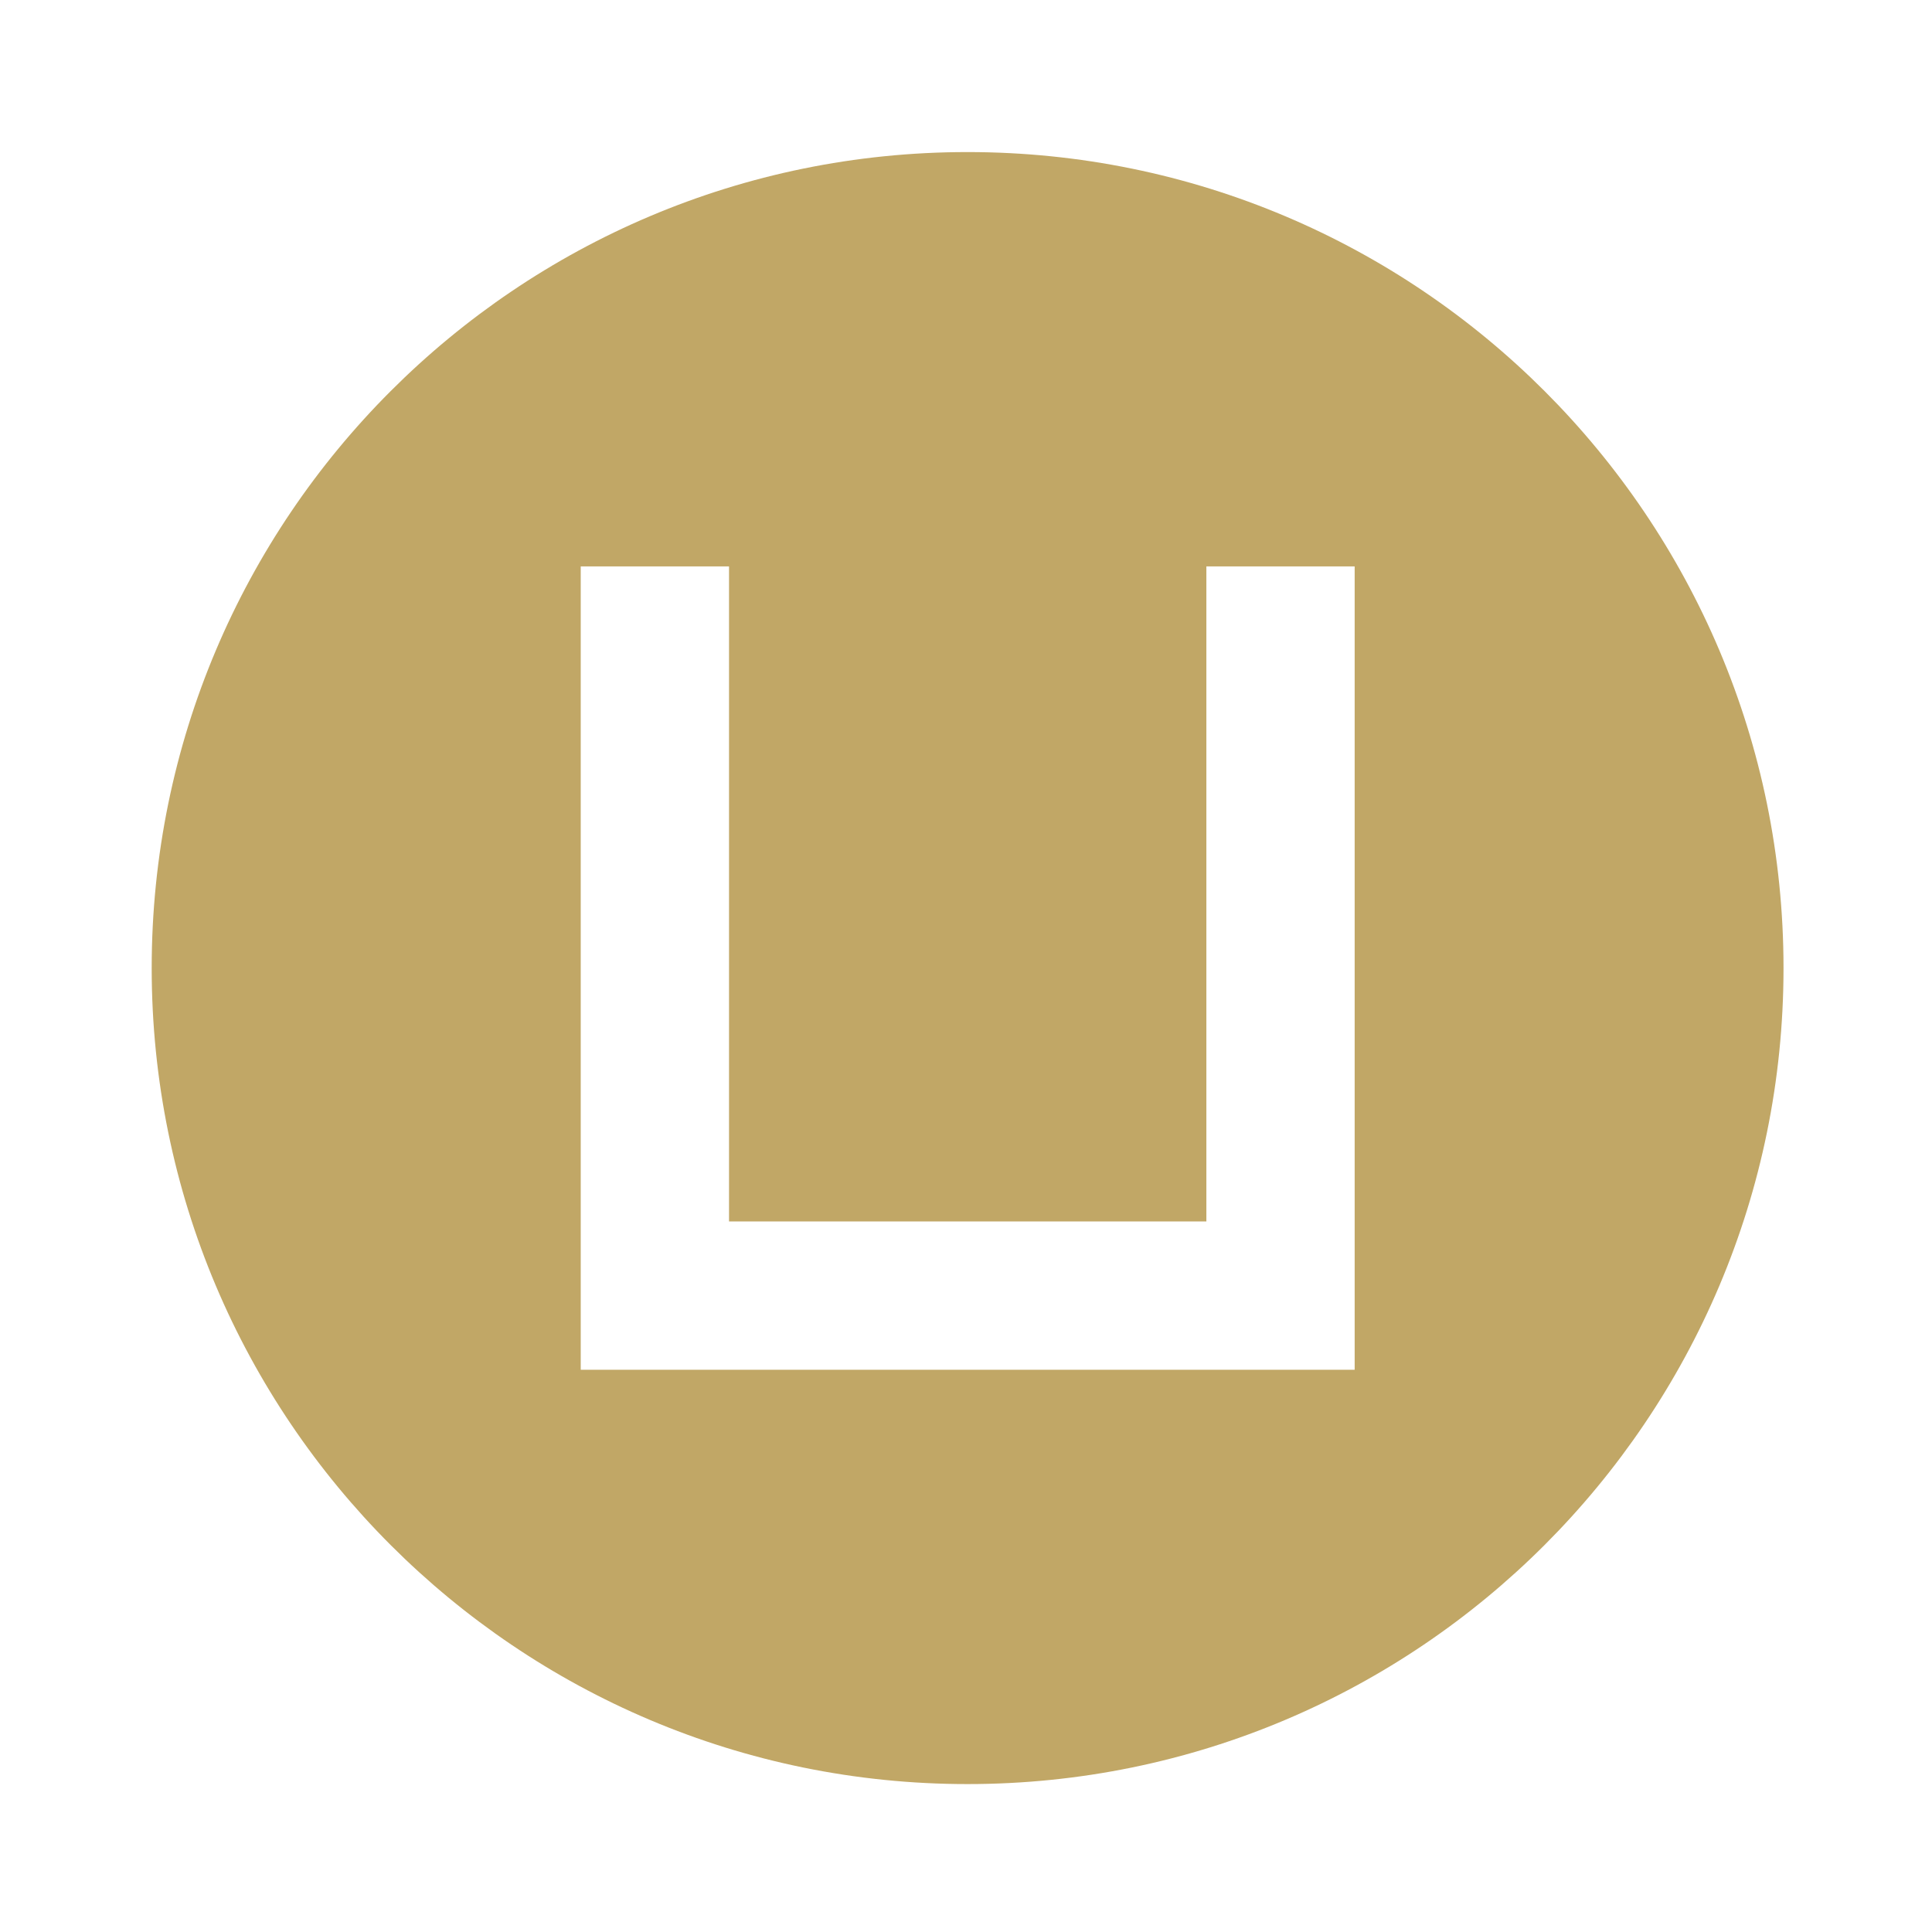 <?xml version="1.0" encoding="utf-8"?>
<!-- Generator: Adobe Illustrator 24.1.0, SVG Export Plug-In . SVG Version: 6.00 Build 0)  -->
<svg version="1.1" id="图层_1" xmlns="http://www.w3.org/2000/svg" xmlns:xlink="http://www.w3.org/1999/xlink" x="0px" y="0px"
	 viewBox="0 0 1024 1024" style="enable-background:new 0 0 1024 1024;" xml:space="preserve">
<style type="text/css">
	.st0{fill:#C1A766;}
</style>
<path class="st0" d="M512.8,80.6C274,80.6,80.4,274.3,80.4,513.1S274,945.6,512.8,945.6S945.3,752,945.3,513.1
	S751.7,80.6,512.8,80.6z M717.9,726h-78h-0.6H386v0h-78.2V300.2h78.6v347.2h253V300.2h78.6V726z"/>
</svg>
